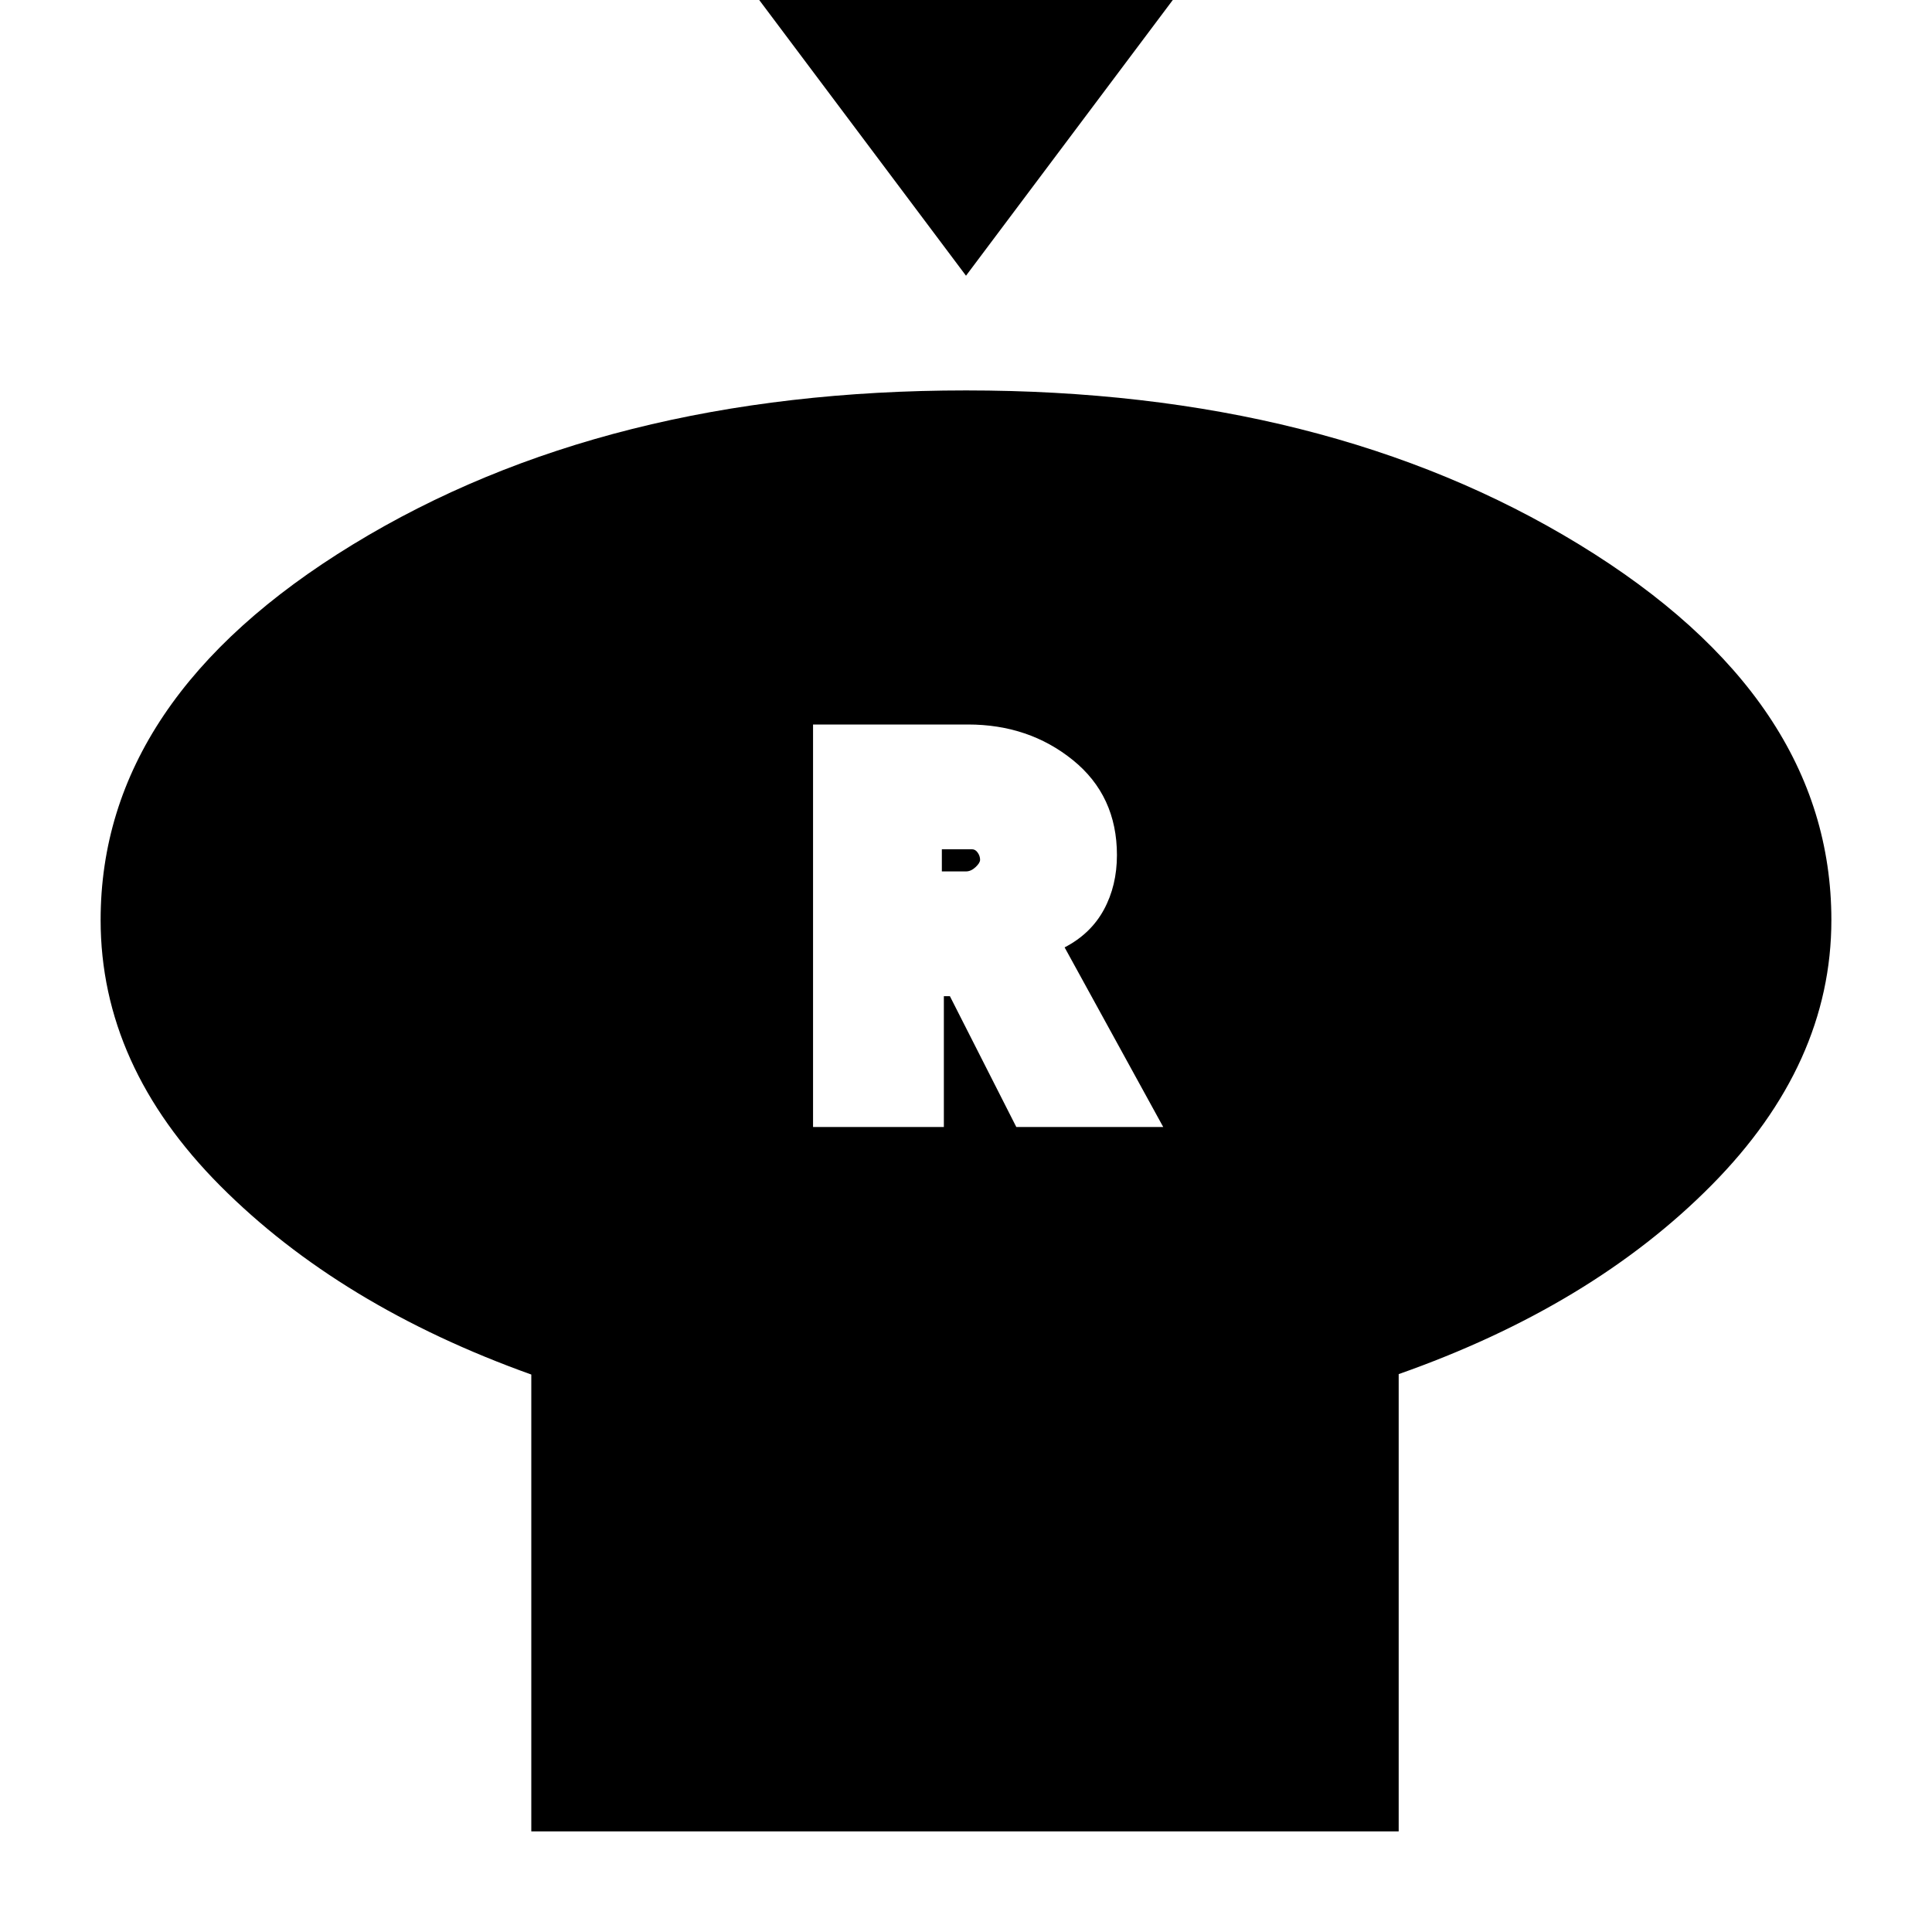 <svg xmlns="http://www.w3.org/2000/svg" height="20" viewBox="0 -960 960 960" width="20"><path d="M480-823 372-967h216L480-823Zm215 545.79V-50H264v-227q-95-34-154.5-93.71Q50-430.43 50-502.85q0-110.06 125.34-186.6Q300.68-766 480.02-766t304.66 76.55Q910-612.91 910-502.85q0 71.58-59.5 131.72Q791-311 695-277.21ZM404-400h65v-65h3l33 65h73l-49-89.25q13-6.75 19.5-18.71 6.5-11.97 6.5-27.15 0-29.48-21.87-47.19-21.88-17.7-52.15-17.7H404v200Zm64-127v-11h15q1.67 0 2.83 1.69 1.17 1.68 1.17 3.53 0 1.56-2.27 3.67T480-527h-12Z"/></svg>